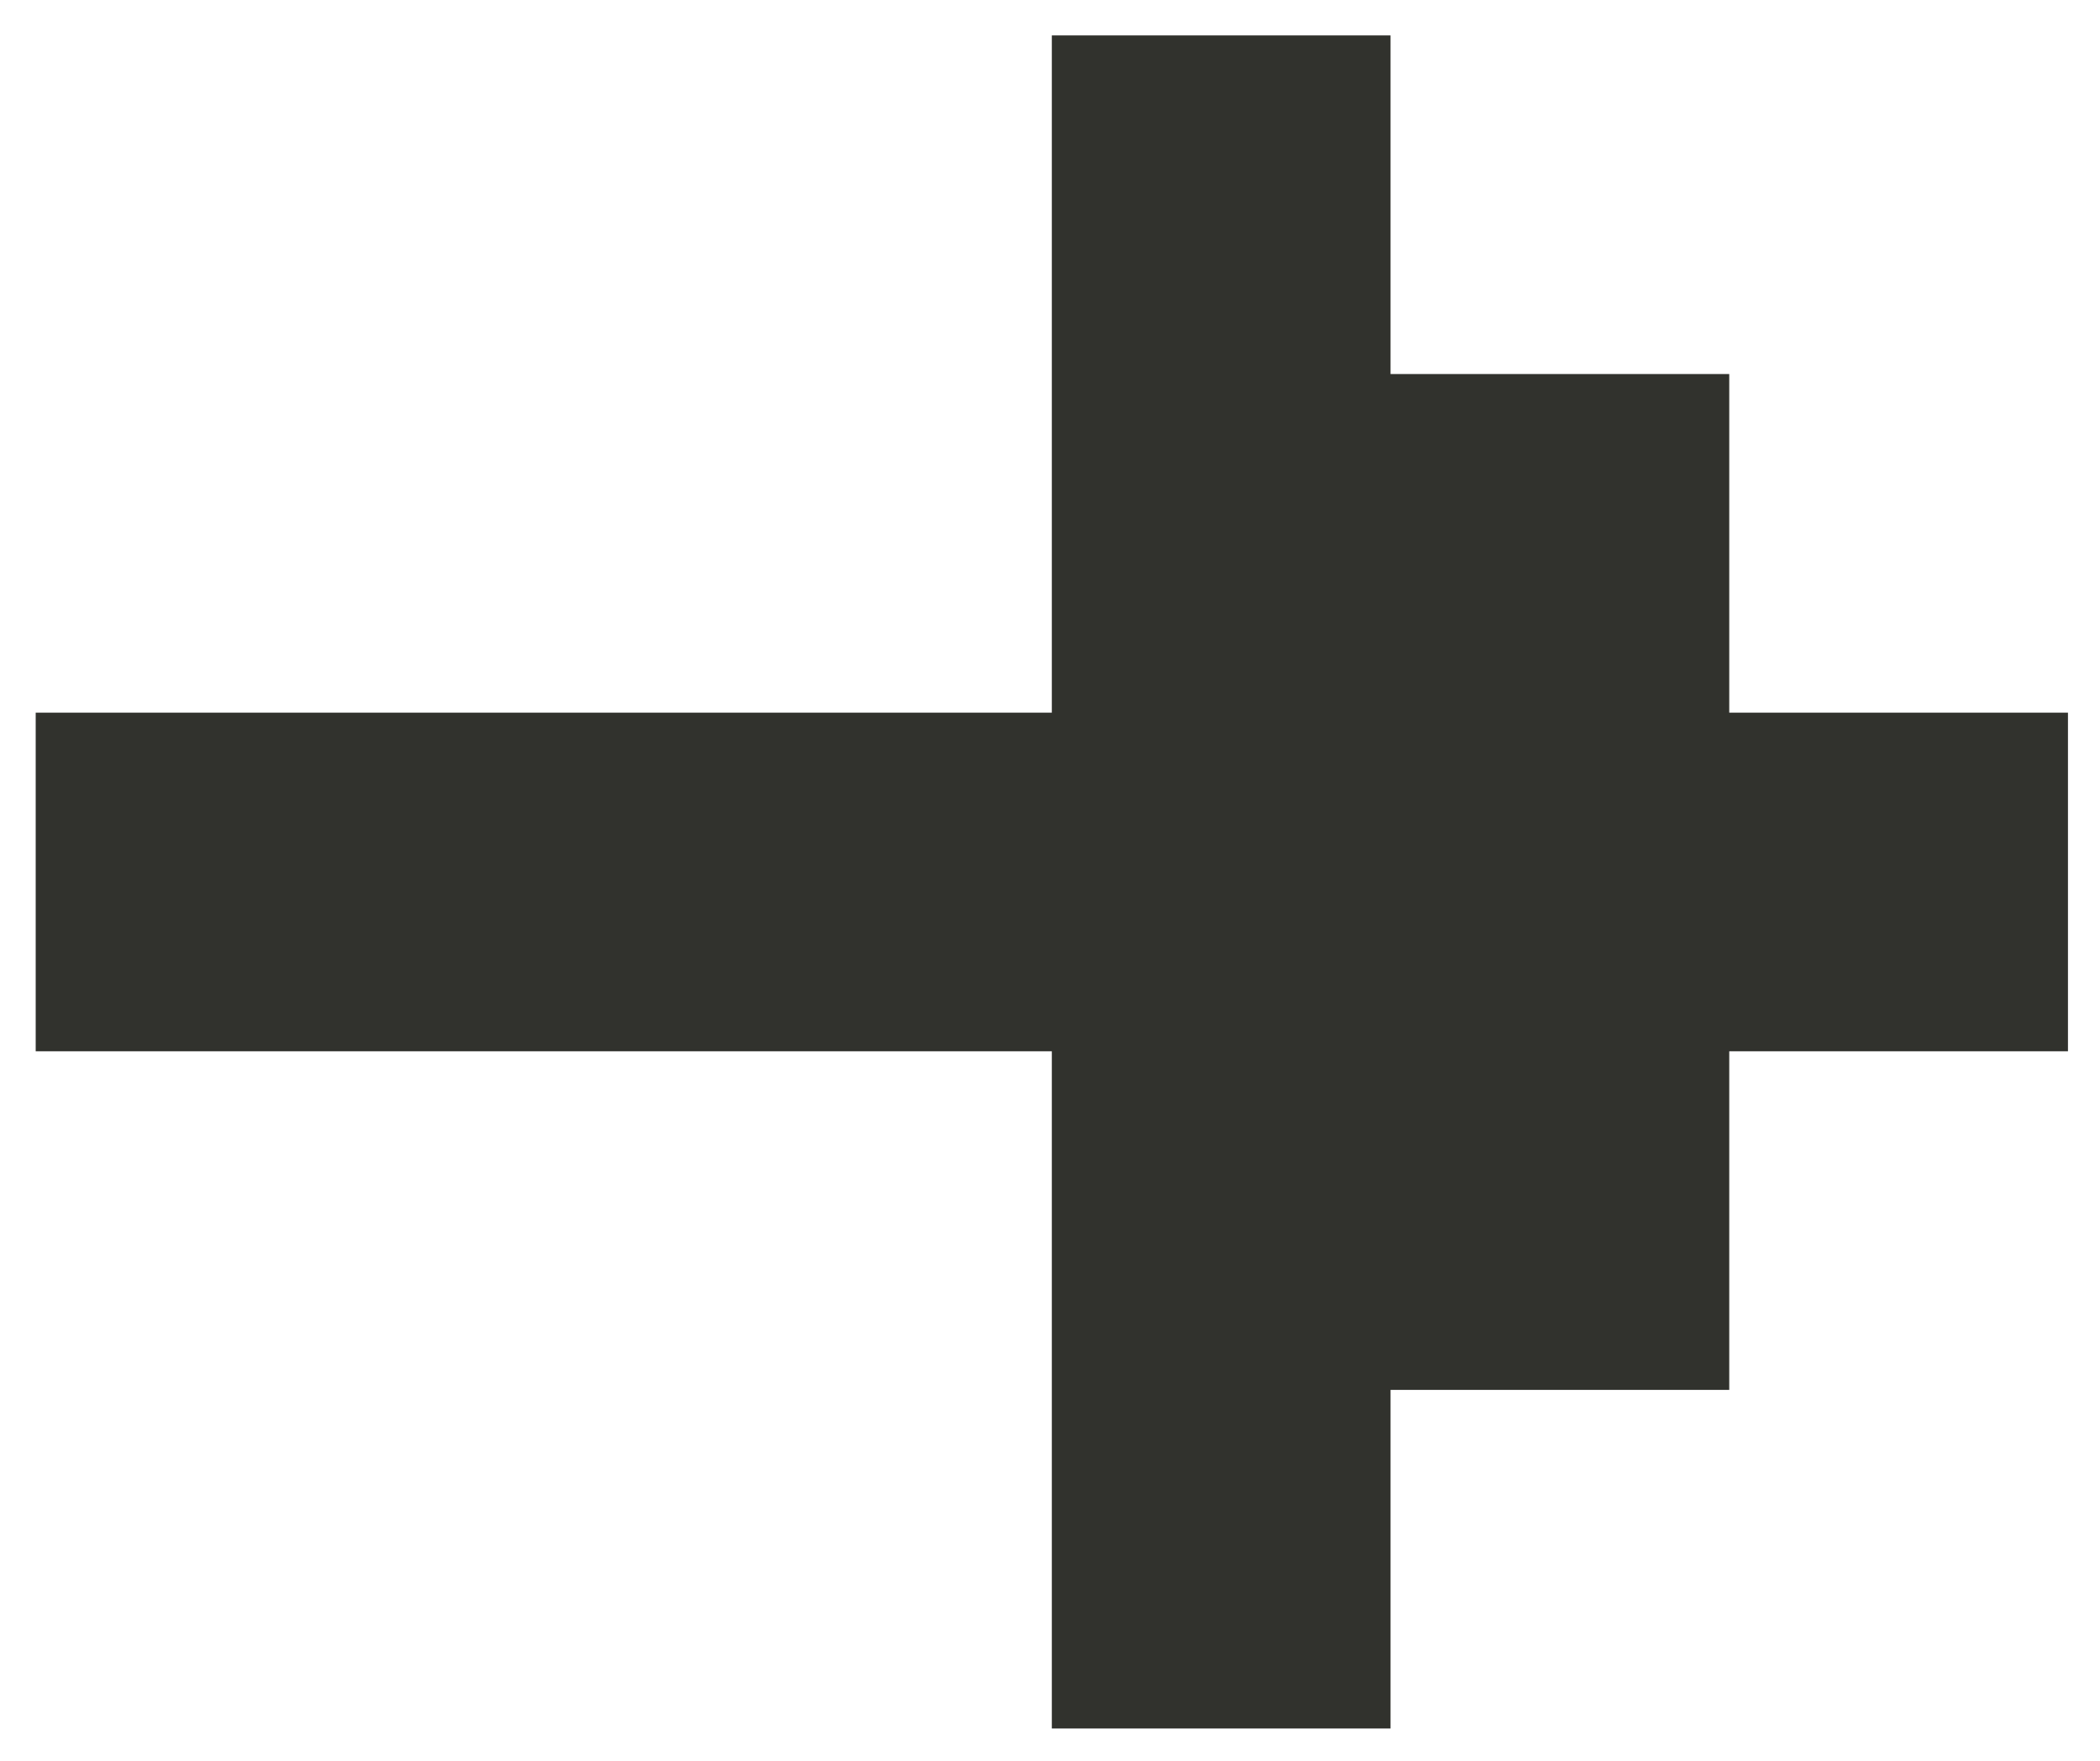<svg width="31" height="26" viewBox="0 0 31 26" fill="none" xmlns="http://www.w3.org/2000/svg">
<path fill-rule="evenodd" clip-rule="evenodd" d="M20.527 0.523H15.527V5.523V10.523H10.527H5.527H0.527V15.523H5.527H10.527H15.527V20.523V25.523H20.527V20.523H25.527V15.523H30.527V10.523H25.527V5.523H20.527V0.523Z" fill="#31322D"/>
</svg>
